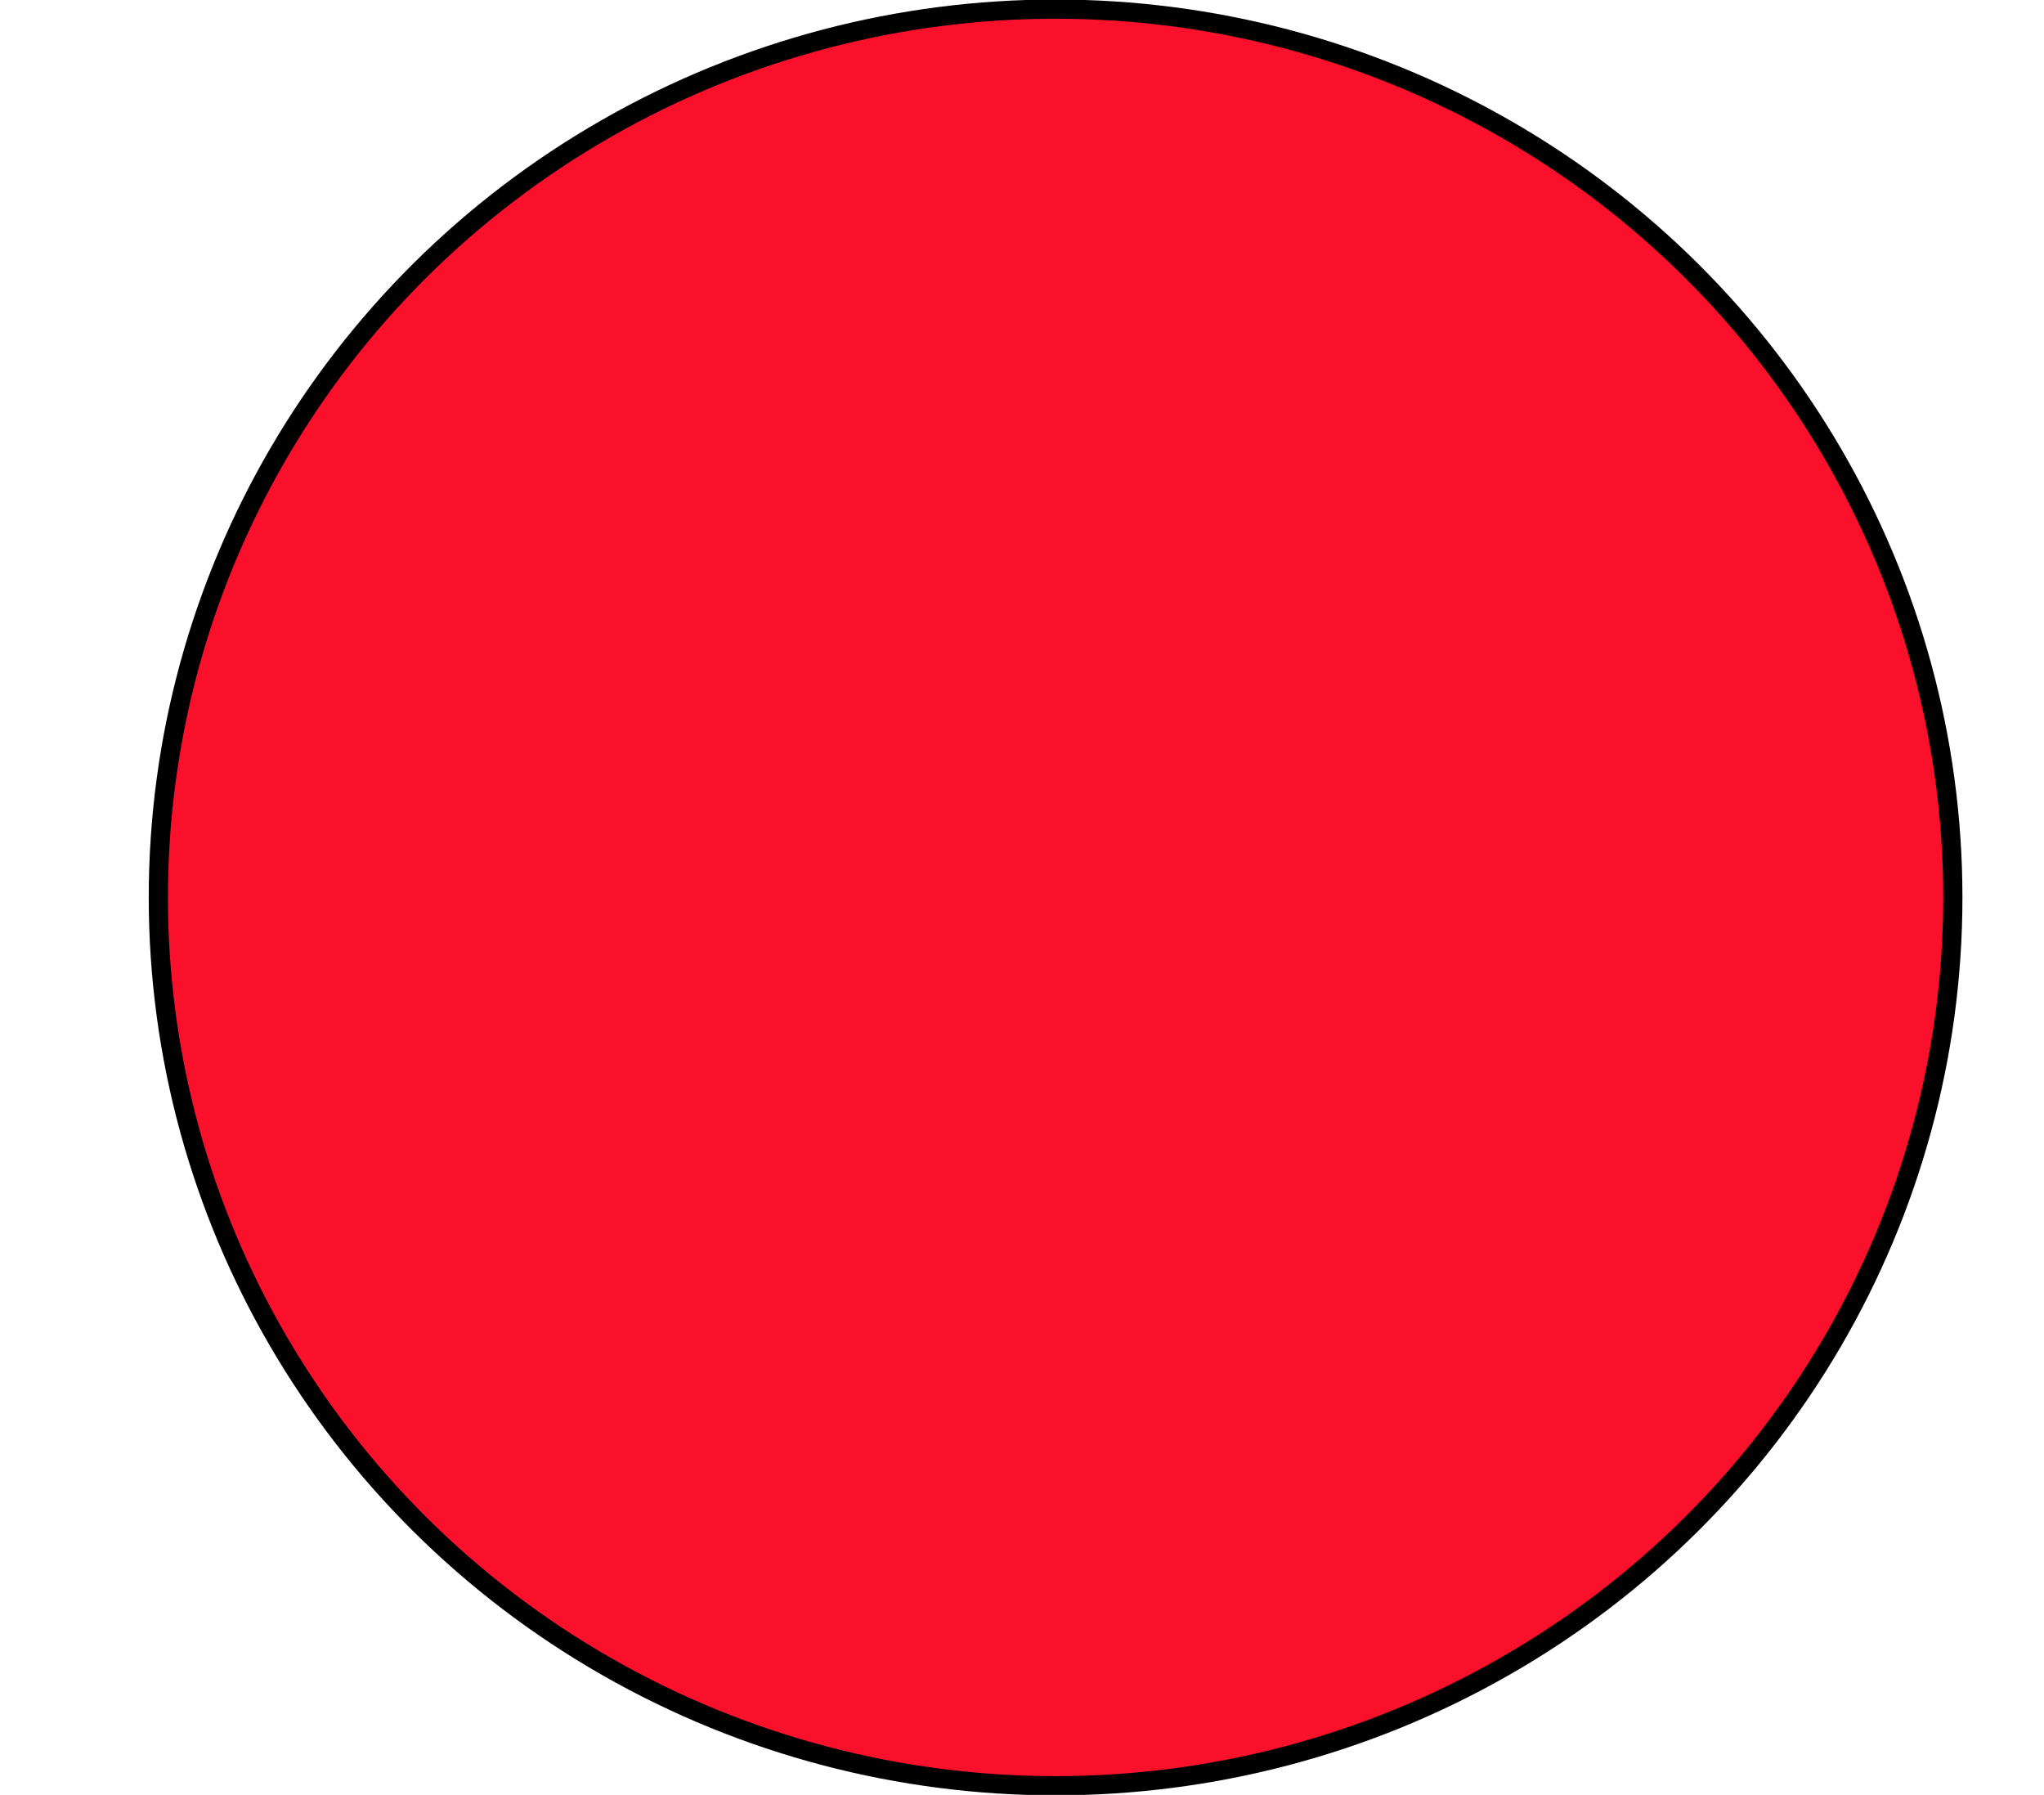 <svg width="213" height="187" viewBox="0 0 213 187" fill="none" xmlns="http://www.w3.org/2000/svg">
  <g clip-path="url(#clip0_369_149)">
    <ellipse cx="110" cy="93.5" rx="93.5" ry="92.55" fill="#FB102C" stroke="#000000" stroke-width="2"/>
    <g clip-path="url(#clip1_369_149)">
    </g>
  </g>
  <defs>
    <clipPath id="clip0_369_149">
      <rect width="213" height="187" fill="white"/>
    </clipPath>
    <clipPath id="clip1_369_149">
      <rect width="194.092" height="75.271" fill="white" transform="translate(0 39.558)"/>
    </clipPath>
  </defs>
</svg>
